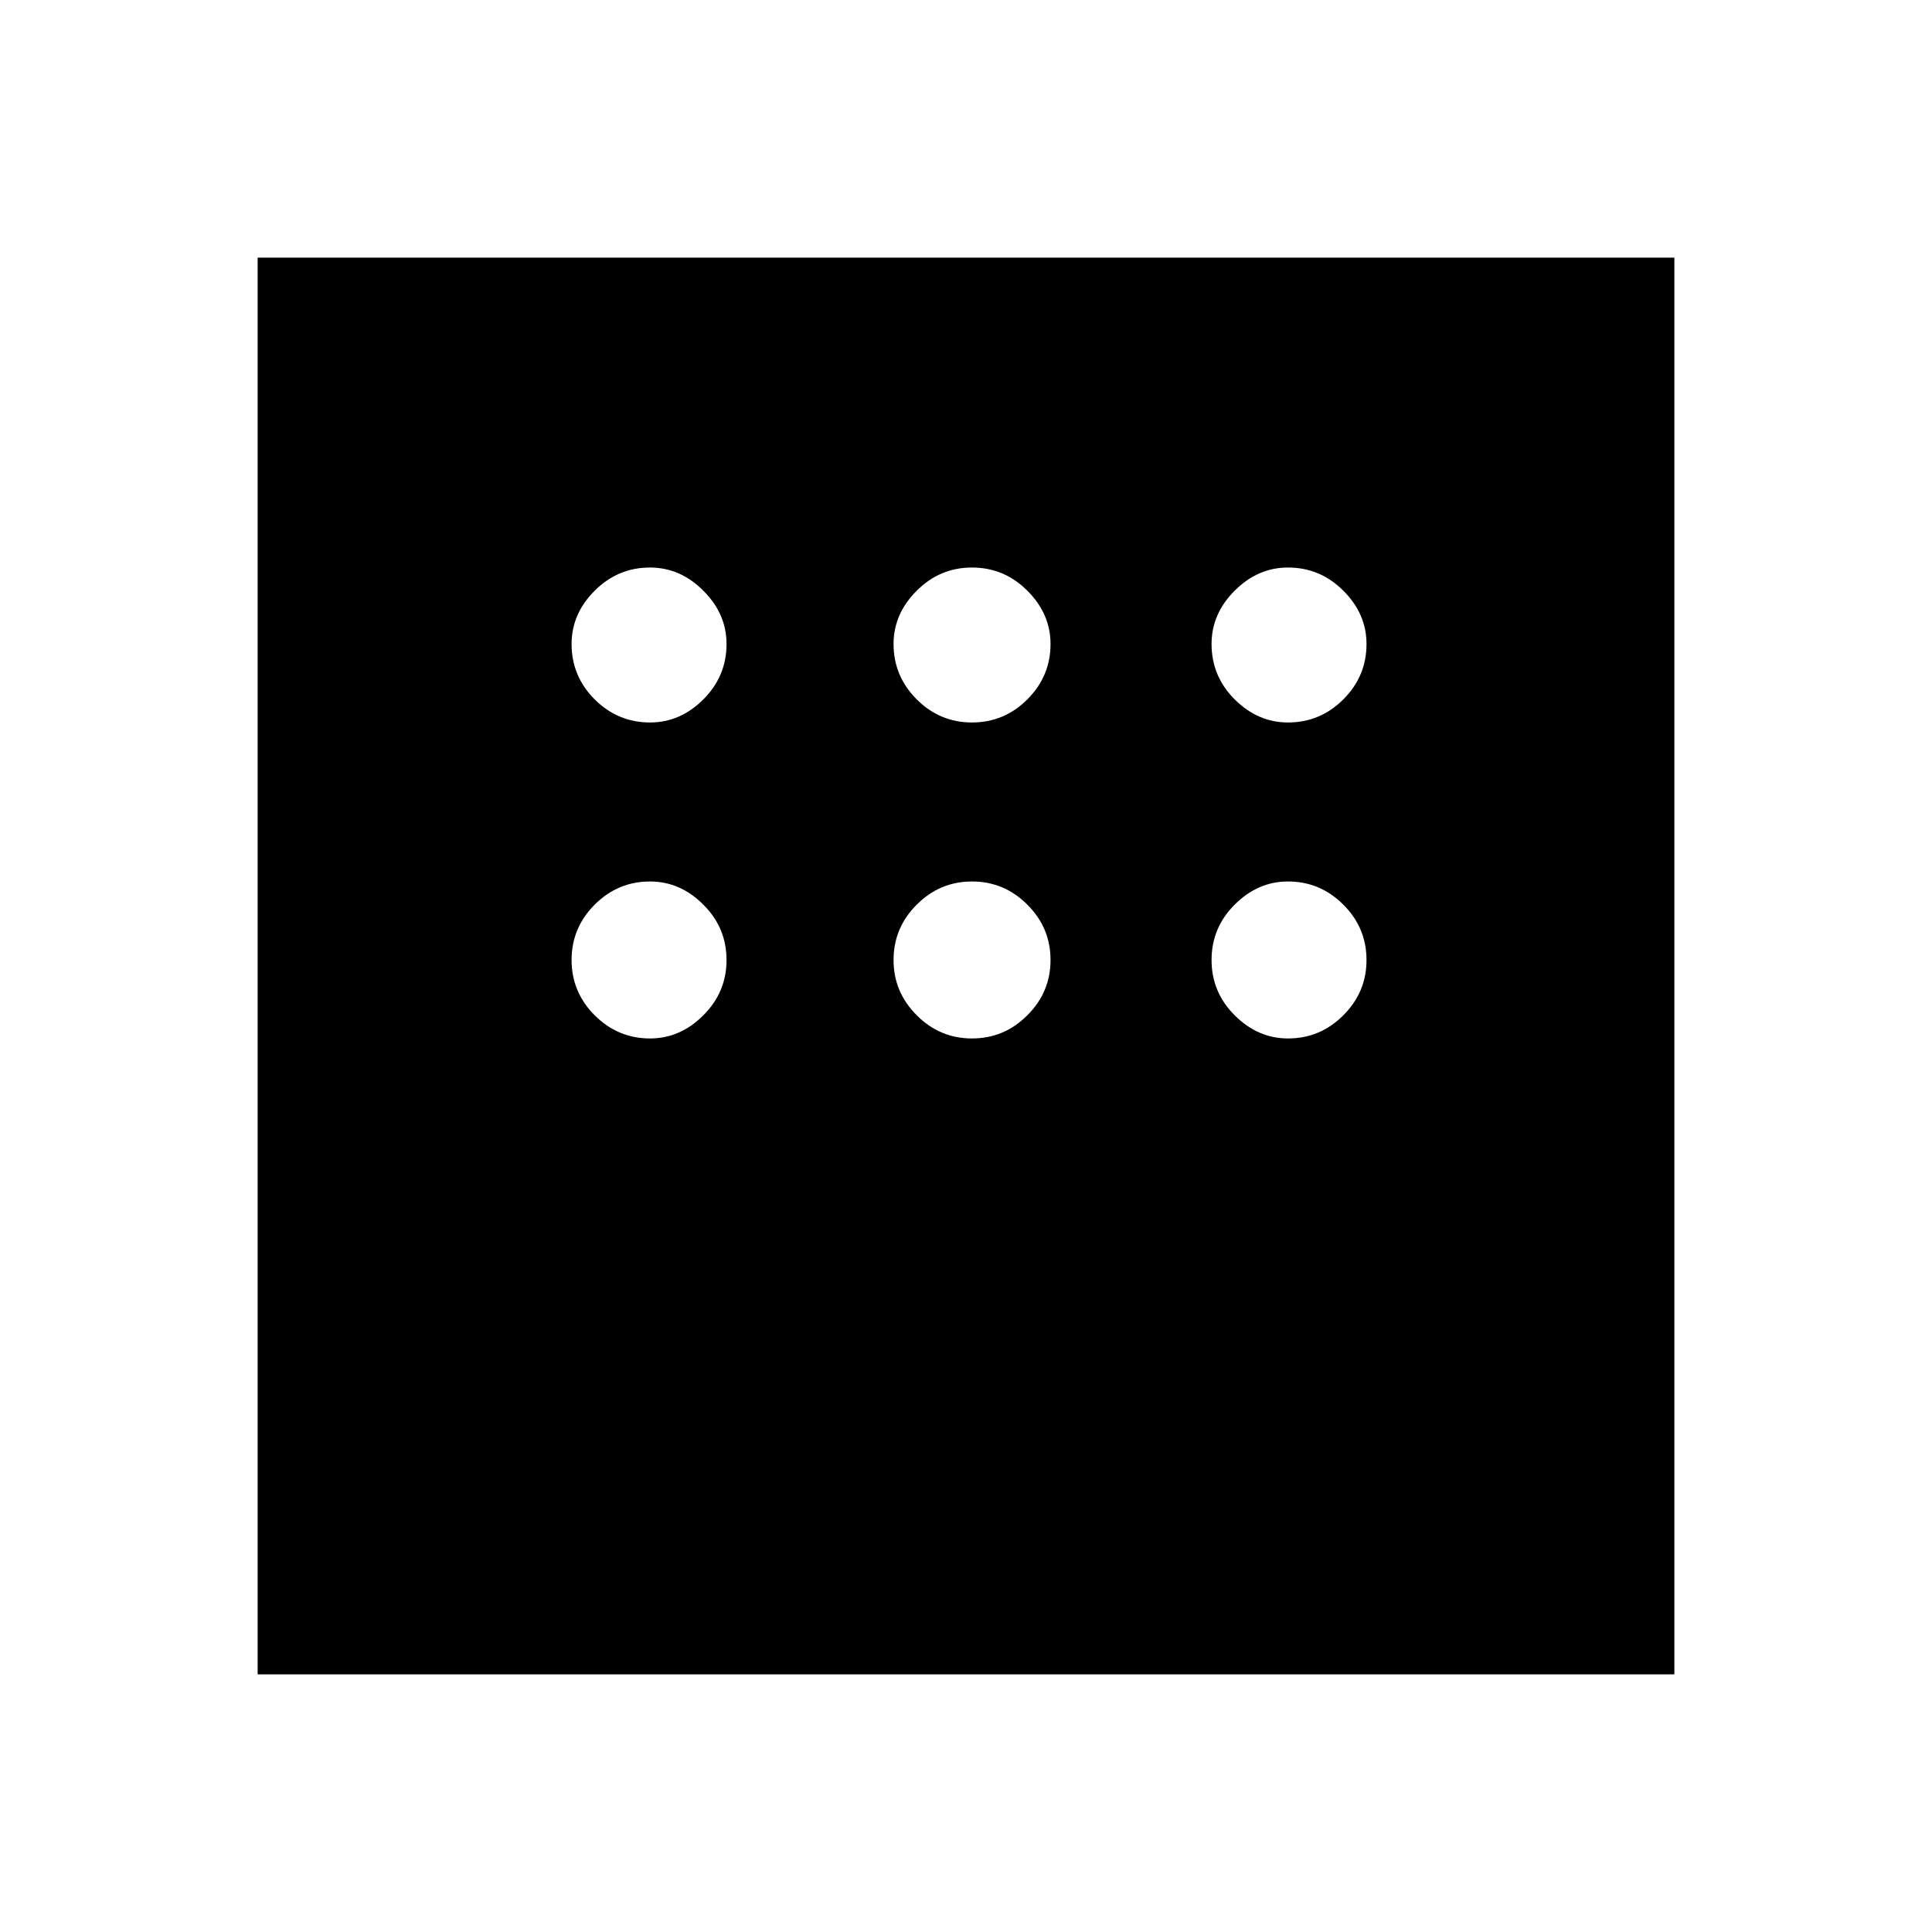 <svg xmlns="http://www.w3.org/2000/svg" height="20" width="20"><path d="M2.667 17.333V2.667h14.666v14.666Zm4.062-9.854q.313 0 .552-.239.24-.24.24-.573 0-.313-.24-.552-.239-.24-.552-.24-.333 0-.573.24-.239.239-.239.552 0 .333.239.573.24.239.573.239Zm3.333 0q.334 0 .573-.239.24-.24.24-.573 0-.313-.24-.552-.239-.24-.573-.24-.333 0-.572.24-.24.239-.24.552 0 .333.24.573.239.239.572.239Zm3.271 0q.334 0 .573-.239.24-.24.24-.573 0-.313-.24-.552-.239-.24-.573-.24-.312 0-.552.24-.239.239-.239.552 0 .333.239.573.24.239.552.239Zm0 3.271q.334 0 .573-.24.24-.239.24-.572 0-.334-.24-.573-.239-.24-.573-.24-.312 0-.552.24-.239.239-.239.573 0 .333.239.572.24.24.552.24Zm-3.271 0q.334 0 .573-.24.24-.239.24-.572 0-.334-.24-.573-.239-.24-.573-.24-.333 0-.572.24-.24.239-.24.573 0 .333.24.572.239.24.572.24Zm-3.333 0q.313 0 .552-.24.24-.239.24-.572 0-.334-.24-.573-.239-.24-.552-.24-.333 0-.573.24-.239.239-.239.573 0 .333.239.572.24.24.573.24Z"/></svg>